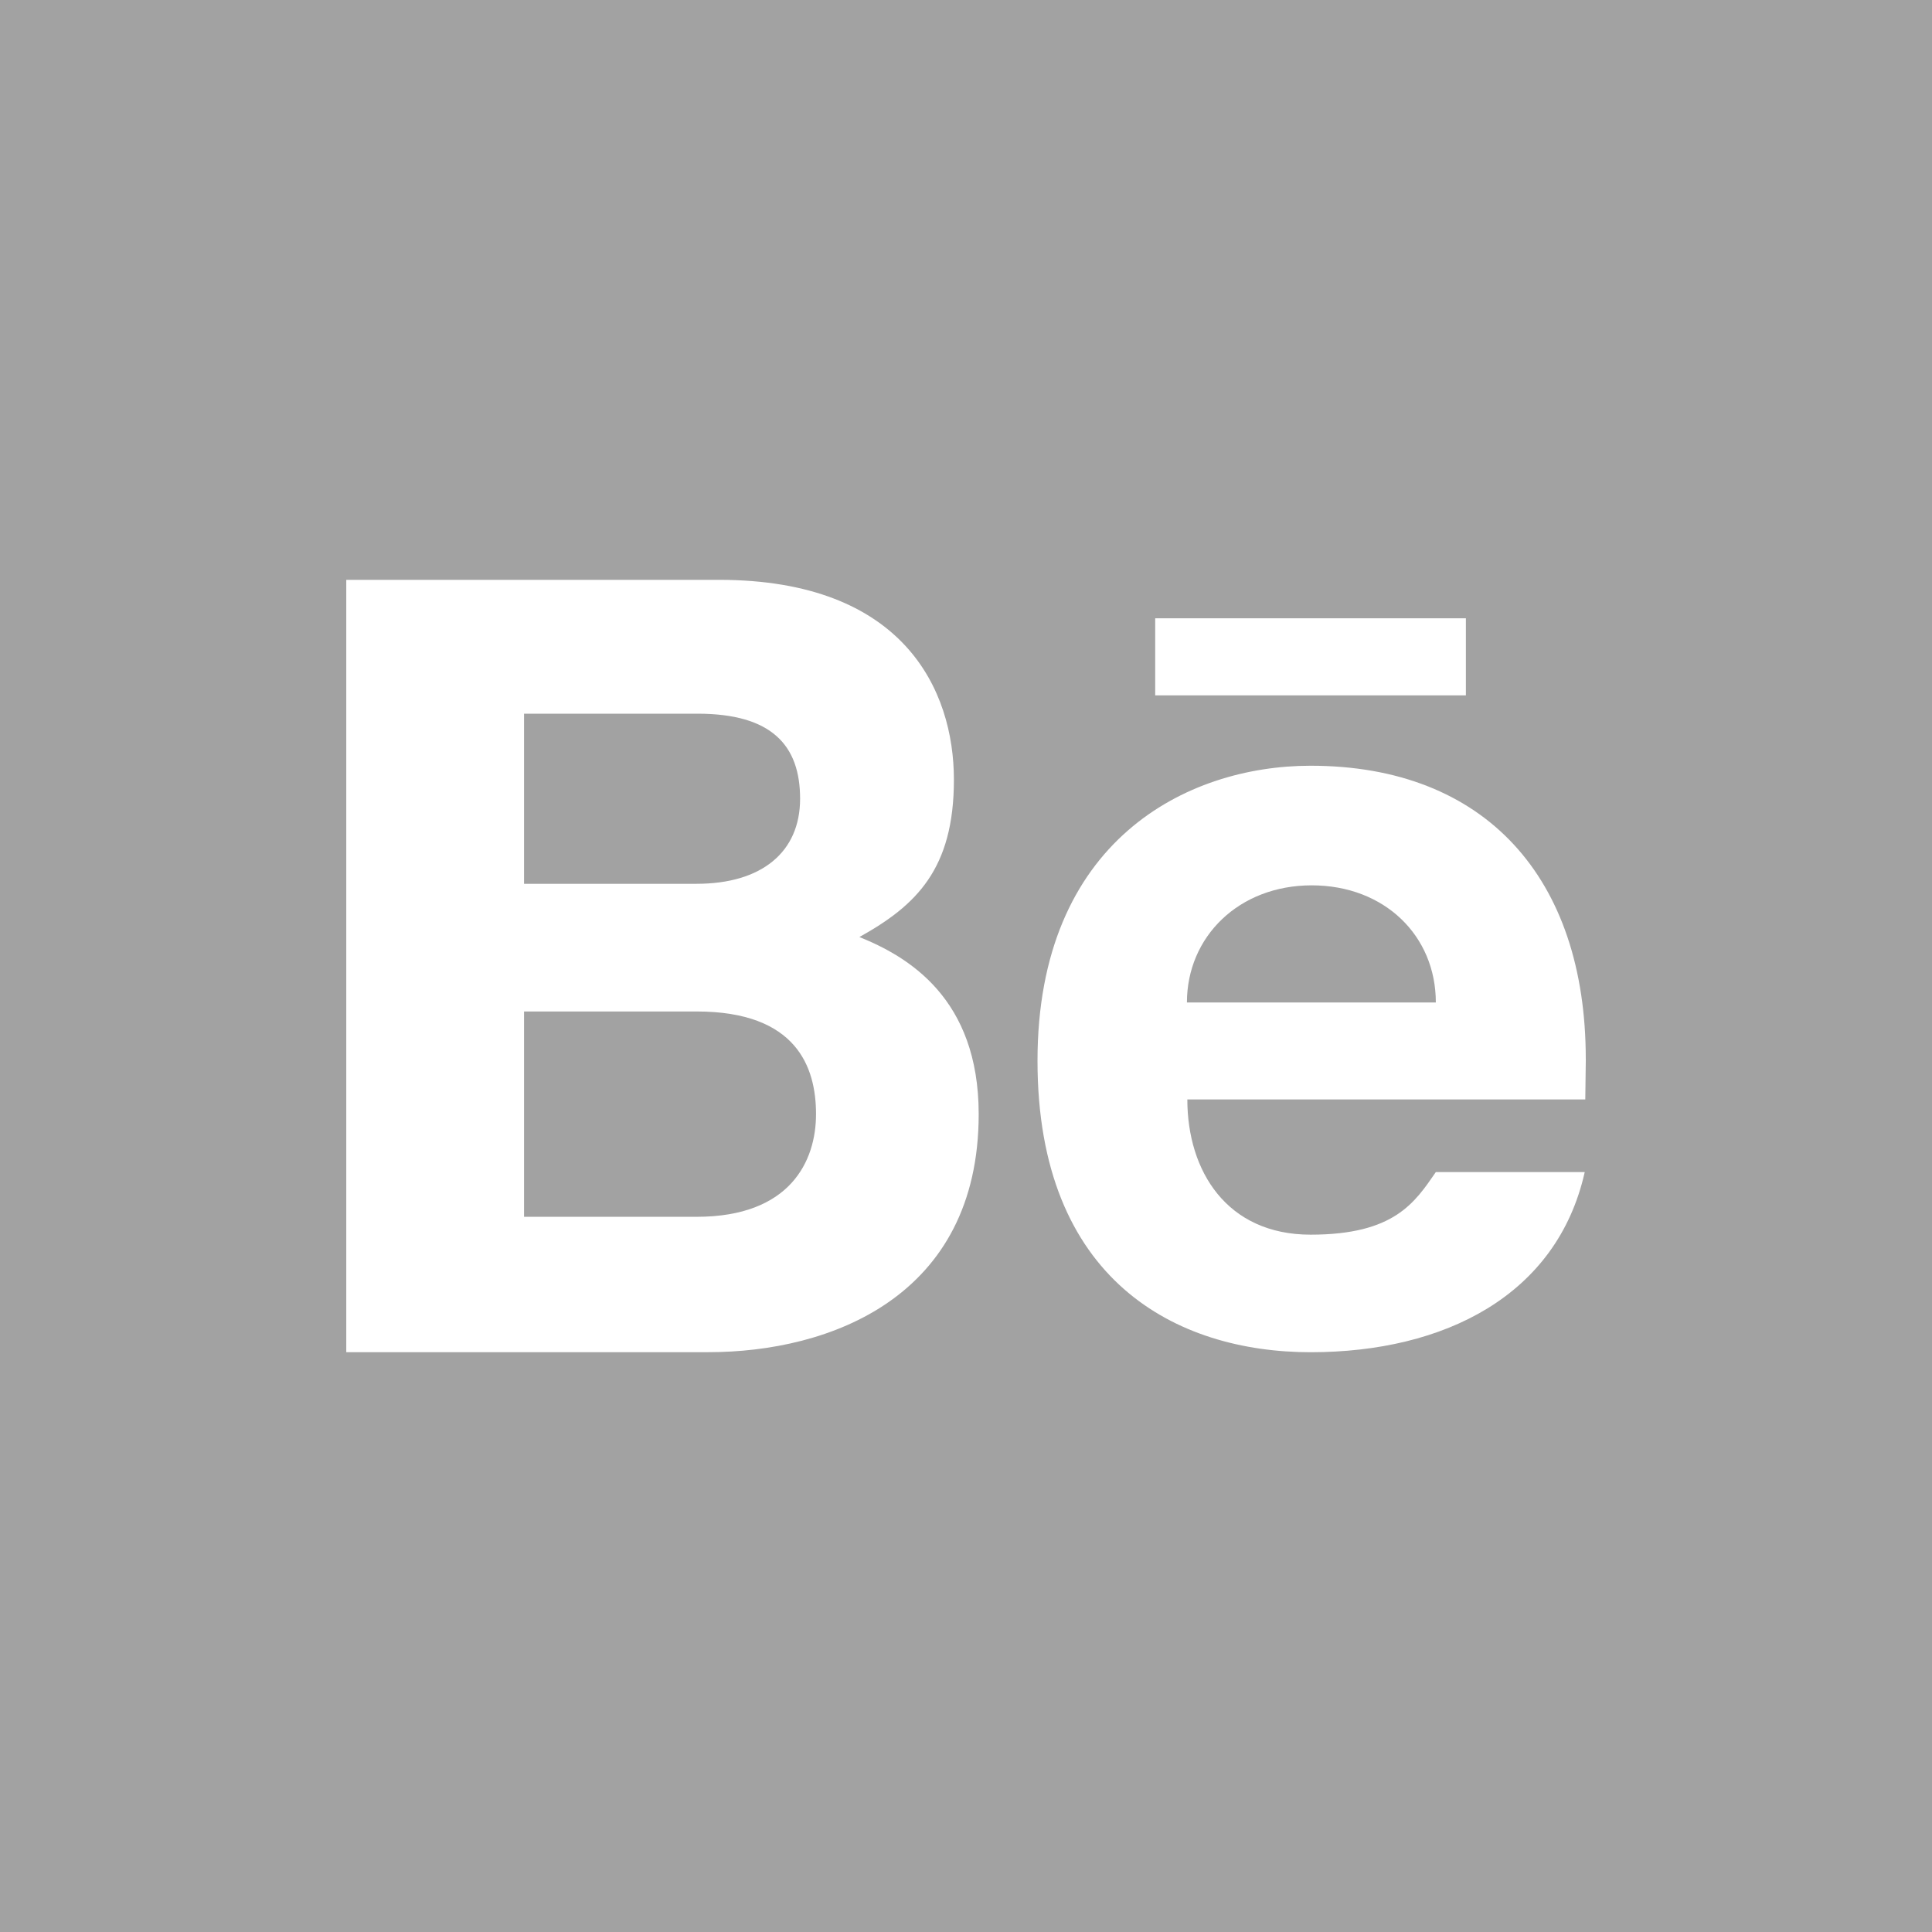 <svg xmlns="http://www.w3.org/2000/svg" viewBox="0 0 333 333"><path fill-rule="evenodd" fill="#a2a2a2" d="m0 0h333v333h-333z"/><path fill="#fff" d="m252.66 106.57h-53.55v13.28h53.55v-13.28m20.664 75.952c0-31.21-17.316-50.54-47.43-50.54-21.406 0-47.07 12.99-47.07 50.857 0 37.867 23.96 50.23 47.07 50.23s42.493-9.823 47.25-31.05h-25.663c-3.624 5.244-7.148 10.789-21.583 10.789-14.436 0-21.248-10.948-21.248-23.307h68.59l.09-6.97m-68.751-9.743c0-11.329 8.941-20.19 21.505-20.19 12.564 0 21.395 8.699 21.395 20.19h-42.9m-56.46-11.277c9.803-5.447 16.296-11.715 16.296-27.12 0-15.402-8.613-34.45-40.503-34.45h-64.23v133.12c0 0 41.523 0 62.43 0 20.911 0 46.574-9.488 46.574-41.03 0-19.972-12.157-27.14-20.573-30.529m-57.79-38.491h29.889c12.832 0 17.692 5.477 17.692 14.662 0 9.183-6.603 14.66-17.85 14.66-11.248 0-29.731 0-29.731 0v-29.322m29.731 86.72c-16.16 0-29.731 0-29.731 0v-35.392h29.731c17.268 0 20.594 9.605 20.594 17.696s-4.434 17.696-20.594 17.696"/></svg>